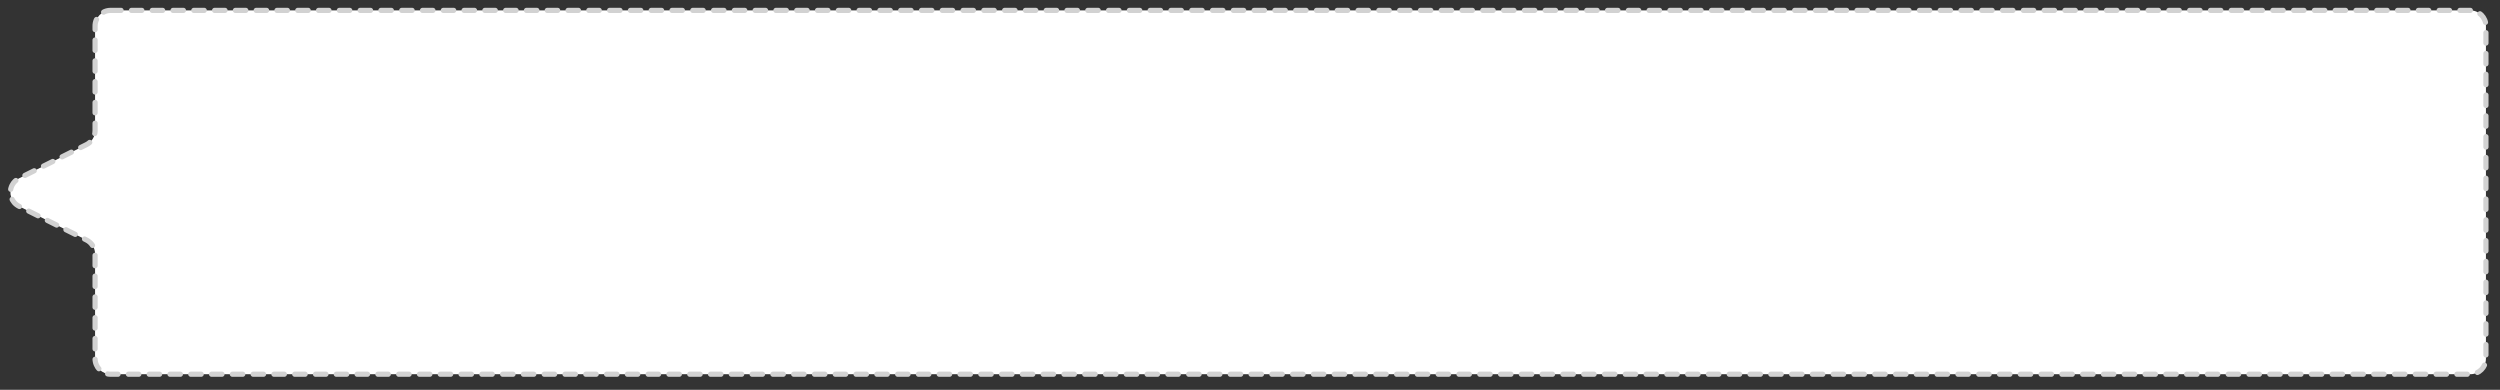 <?xml version="1.0" encoding="utf-8" standalone="no"?>
<!DOCTYPE svg PUBLIC "-//W3C//DTD SVG 1.1//EN" "http://www.w3.org/Graphics/SVG/1.1/DTD/svg11.dtd">
<svg xmlns="http://www.w3.org/2000/svg" xmlns:xl="http://www.w3.org/1999/xlink" version="1.1" viewBox="208 518 481 75" width="481pt" height="75pt" xmlns:dc="http://purl.org/dc/elements/1.1/"><rect x="208" y="518" width="481" height="75" fill="#333333" stroke="none"/><defs><linearGradient x1="0" x2="1" id="Gradient" gradientUnits="userSpaceOnUse"><stop offset="0" stop-color="white"/><stop offset="1" stop-color="white"/></linearGradient><linearGradient id="Obj_Gradient" xl:href="#Gradient" gradientTransform="translate(448.146 520) rotate(90) scale(70)"/></defs><g stroke="none" stroke-opacity="1" stroke-dasharray="none" fill="none" fill-opacity="1"><title>timeline</title><g><title>Layer 1</title><path d="M 229.292 520 L 683.292 520 C 684.949 520 686.292 521.343 686.292 523 L 686.292 587 C 686.292 588.657 684.949 590 683.292 590 C 683.292 590 683.292 590 683.292 590 L 229.292 590 C 227.636 590 226.292 588.657 226.292 587 L 226.292 566.854 C 226.292 565.718 225.65 564.679 224.634 564.171 L 211.659 557.683 C 210.177 556.942 209.576 555.14 210.317 553.658 C 210.608 553.078 211.078 552.607 211.659 552.317 L 224.634 545.829 C 225.65 545.321 226.292 544.282 226.292 543.146 L 226.292 523 C 226.292 521.343 227.636 520 229.292 520 Z" fill="url(#Obj_Gradient)"/><path d="M 229.292 520 L 683.292 520 C 684.949 520 686.292 521.343 686.292 523 L 686.292 587 C 686.292 588.657 684.949 590 683.292 590 C 683.292 590 683.292 590 683.292 590 L 229.292 590 C 227.636 590 226.292 588.657 226.292 587 L 226.292 566.854 C 226.292 565.718 225.65 564.679 224.634 564.171 L 211.659 557.683 C 210.177 556.942 209.576 555.14 210.317 553.658 C 210.608 553.078 211.078 552.607 211.659 552.317 L 224.634 545.829 C 225.65 545.321 226.292 544.282 226.292 543.146 L 226.292 523 C 226.292 521.343 227.636 520 229.292 520 Z" stroke="#d2d2d2" stroke-linecap="round" stroke-linejoin="round" stroke-width="1" stroke-dasharray="2,2"/></g></g></svg>

